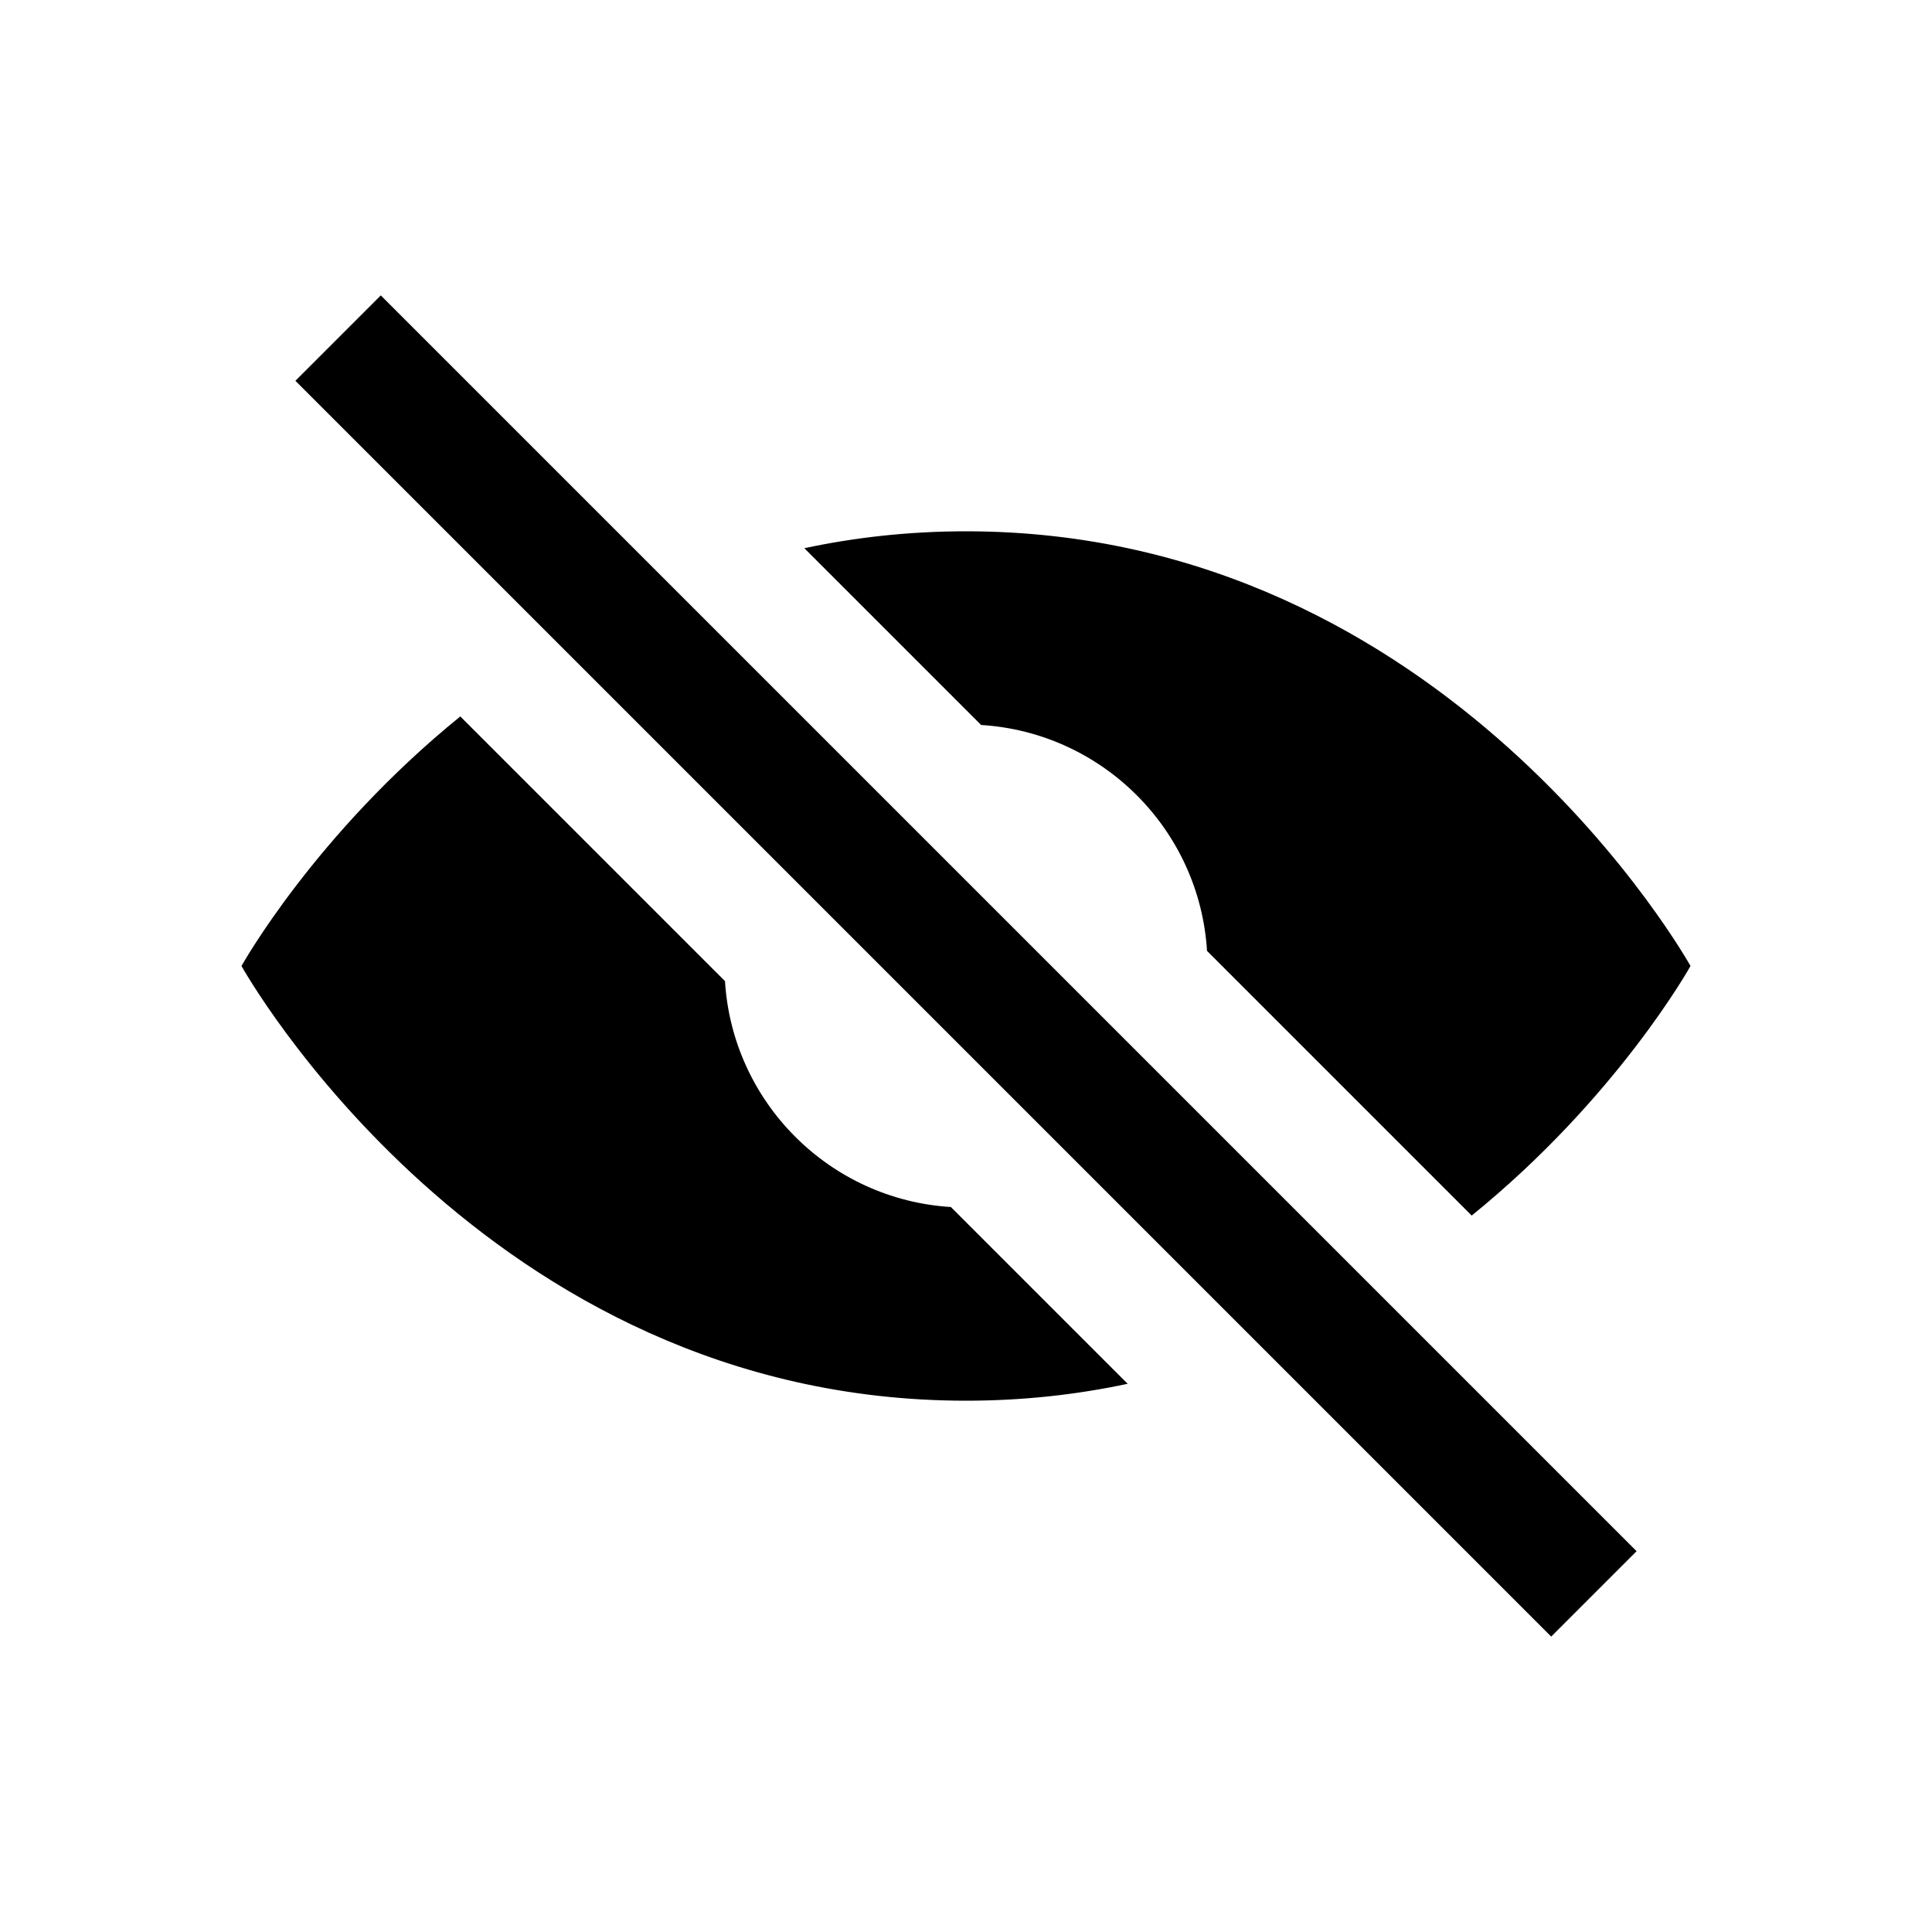 <svg width="40" height="40" viewBox="0 0 40 40" xmlns="http://www.w3.org/2000/svg">
<path d="M6.116 7.884L32.116 33.884L33.884 32.116L7.884 6.116L6.116 7.884Z"/>
<path d="M5 20C5 20 6.51 17.282 9.53 14.833L15.01 20.313C15.165 22.825 17.175 24.835 19.687 24.99L23.347 28.65C22.302 28.873 21.186 29 20 29C10 29 5 20 5 20Z"/>
<path d="M30.47 25.167L24.99 19.687C24.835 17.175 22.825 15.165 20.313 15.01L16.653 11.35C17.698 11.127 18.814 11 20 11C30 11 35 20 35 20C35 20 33.49 22.718 30.47 25.167Z"/>
</svg>
